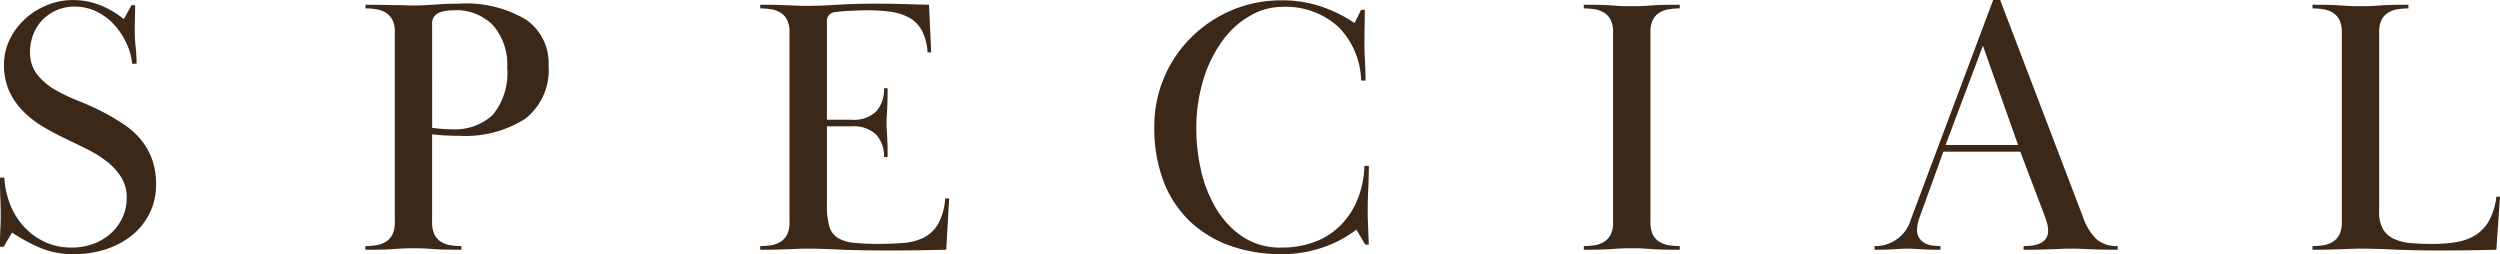 <svg xmlns="http://www.w3.org/2000/svg" width="191.156" height="19.432" viewBox="0 0 191.156 19.432"><defs><style>.a{fill:#3c2819;}</style></defs><path class="a" d="M-84.756-18.7q0,.476-.014.994t-.014,1.022a11.741,11.741,0,0,0,.07,1.2,12.2,12.2,0,0,1,.07,1.26h-.336a4.935,4.935,0,0,0-.448-1.586,5.53,5.53,0,0,0-.938-1.405,4.458,4.458,0,0,0-1.344-1,3.812,3.812,0,0,0-1.694-.376,3.314,3.314,0,0,0-1.358.279,3.415,3.415,0,0,0-1.078.74,3.277,3.277,0,0,0-.7,1.1,3.633,3.633,0,0,0-.252,1.34,2.71,2.71,0,0,0,.532,1.716,4.653,4.653,0,0,0,1.344,1.158,12.911,12.911,0,0,0,1.764.851q.952.377,1.792.8a18.167,18.167,0,0,1,1.638.951,6.374,6.374,0,0,1,1.33,1.148,5.114,5.114,0,0,1,.9,1.5,5.538,5.538,0,0,1,.336,2.03,4.868,4.868,0,0,1-.476,2.156,5.016,5.016,0,0,1-1.316,1.68A6.2,6.2,0,0,1-86.94-.056a7.756,7.756,0,0,1-2.52.392,6.449,6.449,0,0,1-2.506-.462,13.007,13.007,0,0,1-2.2-1.19l-.644,1.092h-.28q0-.868.028-1.372t.028-1.064q0-.588-.028-1.274t-.028-1.582h.336a6.466,6.466,0,0,0,.434,2.03,5.475,5.475,0,0,0,1.036,1.694A5.115,5.115,0,0,0-91.7-.616a4.753,4.753,0,0,0,2.1.448,4.756,4.756,0,0,0,1.638-.28,4.046,4.046,0,0,0,1.344-.8,3.717,3.717,0,0,0,.9-1.218A3.641,3.641,0,0,0-85.4-4a2.845,2.845,0,0,0-.42-1.54A4.642,4.642,0,0,0-86.9-6.734a8.546,8.546,0,0,0-1.47-.924q-.812-.406-1.568-.77-.9-.42-1.764-.924a7.819,7.819,0,0,1-1.554-1.176,5.416,5.416,0,0,1-1.106-1.554,4.809,4.809,0,0,1-.42-2.086,4.312,4.312,0,0,1,.434-1.9,5.2,5.2,0,0,1,1.162-1.568A5.592,5.592,0,0,1-91.5-18.7a5.172,5.172,0,0,1,1.988-.392,5.631,5.631,0,0,1,2.044.378,6.881,6.881,0,0,1,1.848,1.078l.588-1.064ZM-67.144-.28a5.022,5.022,0,0,0,.854-.07,1.923,1.923,0,0,0,.714-.266,1.393,1.393,0,0,0,.49-.546A2.044,2.044,0,0,0-64.9-2.1V-16.632a2.044,2.044,0,0,0-.182-.938,1.393,1.393,0,0,0-.49-.546,1.923,1.923,0,0,0-.714-.266,5.023,5.023,0,0,0-.854-.07v-.28q.84,0,1.386.014t.952.014q.406,0,.714.014t.644.014q.672,0,1.61-.07t1.834-.07A8.913,8.913,0,0,1-54.88-17.6a4,4,0,0,1,1.736,3.486A4.706,4.706,0,0,1-54.95-10a8.537,8.537,0,0,1-5.026,1.288q-.532,0-1.05-.028t-1.022-.084V-2.1a2.044,2.044,0,0,0,.182.938,1.393,1.393,0,0,0,.49.546,1.923,1.923,0,0,0,.714.266,5.022,5.022,0,0,0,.854.07V0q-.84,0-1.344-.014t-.868-.042q-.364-.028-.686-.042t-.77-.014q-.476,0-.784.014t-.672.042q-.364.028-.868.042T-67.144,0Zm5.1-9.043q.392.056.77.083t.714.028A4.236,4.236,0,0,0-57.4-10.325a5.031,5.031,0,0,0,1.092-3.617,4.529,4.529,0,0,0-1.078-3.214,3.915,3.915,0,0,0-3.01-1.155,4.078,4.078,0,0,0-.574.042,2.232,2.232,0,0,0-.532.139.9.9,0,0,0-.392.306.892.892,0,0,0-.154.543ZM-29.96-9.94a2.468,2.468,0,0,0,1.862-.63,2.471,2.471,0,0,0,.6-1.778h.28q0,.644-.014,1.064t-.028.7q-.014.28-.028.477t-.014.434q0,.237.014.419t.028.448q.014.266.028.672t.014,1.05h-.28a2.39,2.39,0,0,0-.6-1.722,2.468,2.468,0,0,0-1.862-.63h-1.9V-3.4a5.676,5.676,0,0,0,.182,1.6,1.534,1.534,0,0,0,.644.89,2.857,2.857,0,0,0,1.218.376,17.866,17.866,0,0,0,1.9.084q1.008,0,1.89-.069a4.211,4.211,0,0,0,1.554-.4,2.7,2.7,0,0,0,1.106-1.042A4.542,4.542,0,0,0-22.82-3.92h.308L-22.736,0q-1.26.028-2.24.042T-27.1.056q-2.38,0-3.836-.07t-2.352-.07q-.448,0-.77.014l-.686.028q-.364.014-.868.028T-36.96,0V-.28a5.022,5.022,0,0,0,.854-.07,1.923,1.923,0,0,0,.714-.266,1.393,1.393,0,0,0,.49-.546A2.044,2.044,0,0,0-34.72-2.1V-16.632a2.044,2.044,0,0,0-.182-.938,1.393,1.393,0,0,0-.49-.546,1.923,1.923,0,0,0-.714-.266,5.023,5.023,0,0,0-.854-.07v-.28q.84,0,1.33.014t.84.028l.658.028q.308.014.756.014.952,0,2.31-.084t3.038-.084q1.092,0,1.974.028t2,.056l.168,3.64h-.28a4.079,4.079,0,0,0-.448-1.693,2.463,2.463,0,0,0-.98-.971A4.168,4.168,0,0,0-27.02-18.2a13.276,13.276,0,0,0-1.792-.111q-.252,0-.588.014l-.672.028q-.336.014-.644.042t-.5.056a.673.673,0,0,0-.644.753V-9.94Zm39.228-8.4q0,.672-.014,1.288T9.24-15.82q0,.672.042,1.4t.042,1.484H8.988a6.05,6.05,0,0,0-1.736-4.1,5.984,5.984,0,0,0-4.368-1.532A4.855,4.855,0,0,0,.6-17.949a6.6,6.6,0,0,0-2.1,1.817,9.84,9.84,0,0,0-1.526,2.963,12.793,12.793,0,0,0-.588,4.054,14.027,14.027,0,0,0,.336,2.935A10.034,10.034,0,0,0-2.17-3.271,6.879,6.879,0,0,0-.154-1.049a5.177,5.177,0,0,0,3.066.881A7.073,7.073,0,0,0,5.432-.6a5.506,5.506,0,0,0,1.974-1.26,6.013,6.013,0,0,0,1.3-1.974A7.442,7.442,0,0,0,9.24-6.412h.336q0,.812-.042,1.722T9.492-3.248v.532q0,.252.014.56t.028.728q.014.42.042,1.036H9.3L8.624-1.54q-.252.2-.728.5a8.168,8.168,0,0,1-1.19.616A10.02,10.02,0,0,1,5.04.112,9.446,9.446,0,0,1,2.884.336,11.535,11.535,0,0,1-.994-.294a8.7,8.7,0,0,1-3.08-1.848A8.32,8.32,0,0,1-6.1-5.18a11.332,11.332,0,0,1-.728-4.228,9.476,9.476,0,0,1,.742-3.738,9.579,9.579,0,0,1,2.058-3.066A9.88,9.88,0,0,1-.938-18.3a9.653,9.653,0,0,1,3.878-.77,9.282,9.282,0,0,1,2.954.462,10.611,10.611,0,0,1,2.59,1.274l.5-1.008Zm16.744-.392q.84,0,1.344.014t.868.042q.364.028.672.042t.784.014q.448,0,.77-.014t.686-.042q.364-.028.868-.042t1.344-.014v.28a5.022,5.022,0,0,0-.854.07,1.923,1.923,0,0,0-.714.266,1.393,1.393,0,0,0-.49.546,2.044,2.044,0,0,0-.182.938V-2.1a2.044,2.044,0,0,0,.182.938,1.393,1.393,0,0,0,.49.546,1.923,1.923,0,0,0,.714.266,5.022,5.022,0,0,0,.854.07V0Q32.508,0,32-.014t-.868-.042Q30.772-.084,30.45-.1t-.77-.014q-.476,0-.784.014t-.672.042q-.364.028-.868.042T26.012,0V-.28a5.022,5.022,0,0,0,.854-.07,1.923,1.923,0,0,0,.714-.266,1.393,1.393,0,0,0,.49-.546,2.044,2.044,0,0,0,.182-.938V-16.632a2.044,2.044,0,0,0-.182-.938,1.393,1.393,0,0,0-.49-.546,1.923,1.923,0,0,0-.714-.266,5.023,5.023,0,0,0-.854-.07ZM48.244-.28a2.831,2.831,0,0,0,2.8-2.1L57.316-19.1h.532L64.176-2.52A4.334,4.334,0,0,0,65.24-.784a2.371,2.371,0,0,0,1.6.5V0Q66,0,65.506-.014t-.84-.028L64.022-.07q-.294-.014-.714-.014t-.714.014l-.644.028q-.35.014-.882.028T59.64,0V-.28A5.083,5.083,0,0,0,60.3-.322a2.129,2.129,0,0,0,.6-.168,1.077,1.077,0,0,0,.448-.364,1.019,1.019,0,0,0,.168-.6,2.3,2.3,0,0,0-.1-.644q-.1-.336-.21-.616L59.388-7.5h-5.88l-1.848,5.1a2.817,2.817,0,0,0-.168.868A1.139,1.139,0,0,0,51.66-.9a1.2,1.2,0,0,0,.42.392,1.6,1.6,0,0,0,.574.182,4.869,4.869,0,0,0,.63.042V0q-.588,0-.952-.014t-.616-.028L51.254-.07q-.21-.014-.49-.014-.308,0-.518.014l-.462.028q-.252.014-.616.028T48.244,0ZM59.22-8.008,56.532-15.6,53.676-8.008ZM91.42.056Q89.488.056,88-.014t-2.492-.07q-.476,0-.812.014l-.714.028q-.378.014-.9.028T81.732,0V-.28a5.022,5.022,0,0,0,.854-.07A1.923,1.923,0,0,0,83.3-.616a1.393,1.393,0,0,0,.49-.546,2.044,2.044,0,0,0,.182-.938V-16.632a2.044,2.044,0,0,0-.182-.938,1.393,1.393,0,0,0-.49-.546,1.923,1.923,0,0,0-.714-.266,5.023,5.023,0,0,0-.854-.07v-.28q.84,0,1.344.014t.868.042q.364.028.672.042t.784.014q.448,0,.77-.014t.686-.042q.364-.028.868-.042t1.344-.014v.28a5.022,5.022,0,0,0-.854.07,1.928,1.928,0,0,0-.714.266,1.39,1.39,0,0,0-.49.545,2.039,2.039,0,0,0-.182.937V-2.908a2.537,2.537,0,0,0,.308,1.356A1.933,1.933,0,0,0,88-.812,3.9,3.9,0,0,0,89.32-.5q.756.056,1.652.056A10.11,10.11,0,0,0,92.806-.6a3.9,3.9,0,0,0,1.442-.556,3.075,3.075,0,0,0,1.008-1.111,5.031,5.031,0,0,0,.532-1.792h.28L95.788,0Q94.724.028,93.6.042T91.42.056Z" transform="translate(95.088 19.096)"/></svg>